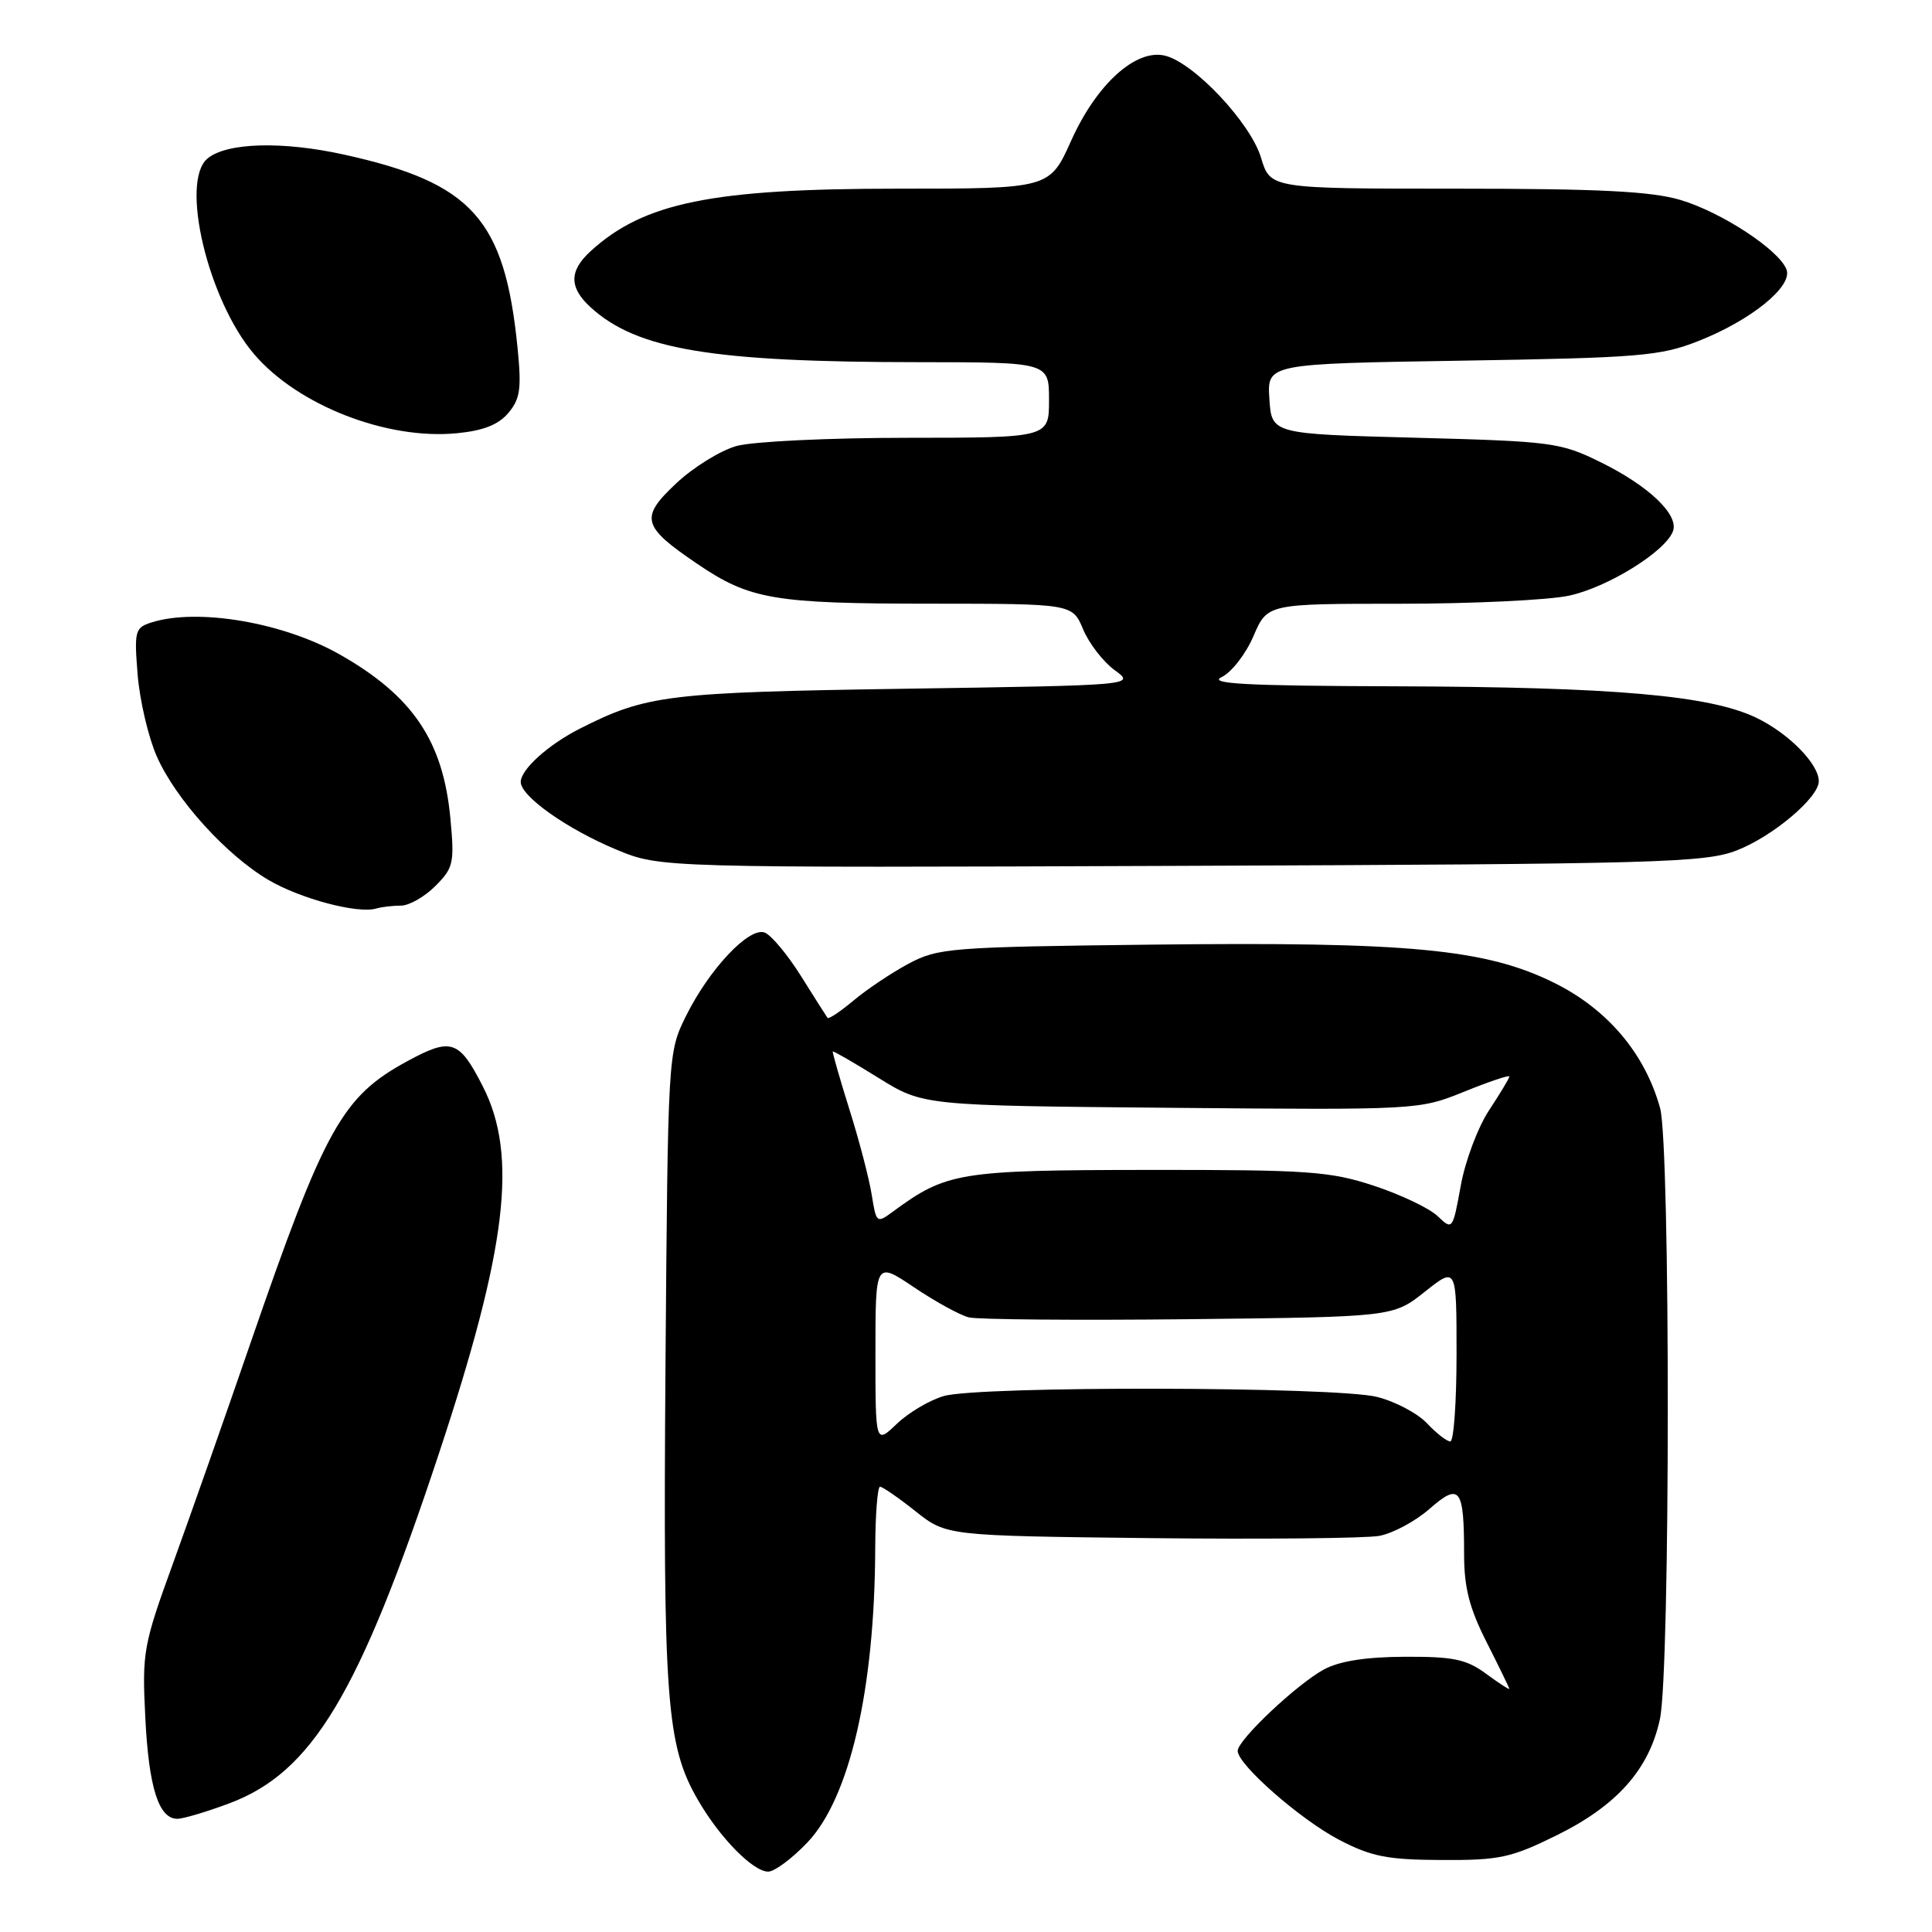 <?xml version="1.0" encoding="UTF-8" standalone="no"?>
<!DOCTYPE svg PUBLIC "-//W3C//DTD SVG 1.1//EN" "http://www.w3.org/Graphics/SVG/1.1/DTD/svg11.dtd" >
<svg xmlns="http://www.w3.org/2000/svg" xmlns:xlink="http://www.w3.org/1999/xlink" version="1.1" viewBox="0 0 256 256">
 <g >
 <path fill="currentColor"
d=" M 106.98 244.14 C 112.58 238.26 115.90 223.88 115.97 205.25 C 115.99 200.71 116.27 197.00 116.61 197.00 C 116.94 197.00 119.06 198.46 121.31 200.25 C 125.41 203.50 125.41 203.50 152.46 203.81 C 167.33 203.97 180.97 203.84 182.77 203.51 C 184.57 203.17 187.56 201.57 189.41 199.94 C 193.44 196.41 194.00 197.14 194.00 205.94 C 194.00 210.37 194.70 213.09 196.99 217.61 C 198.63 220.85 199.98 223.63 199.99 223.78 C 199.99 223.93 198.61 223.03 196.91 221.78 C 194.32 219.87 192.60 219.50 186.16 219.53 C 181.01 219.55 177.50 220.10 175.45 221.20 C 171.87 223.13 164.00 230.55 164.00 232.00 C 164.00 233.82 172.35 241.14 177.47 243.80 C 181.72 246.01 183.83 246.43 191.02 246.46 C 198.68 246.50 200.22 246.17 206.24 243.20 C 214.25 239.26 218.52 234.45 219.95 227.78 C 221.33 221.35 221.34 151.78 219.97 146.82 C 217.97 139.61 213.03 133.76 206.00 130.26 C 196.91 125.74 186.77 124.77 152.50 125.17 C 125.89 125.48 124.30 125.61 120.38 127.70 C 118.12 128.91 114.84 131.11 113.09 132.58 C 111.34 134.05 109.79 135.08 109.65 134.87 C 109.50 134.67 107.92 132.18 106.14 129.34 C 104.36 126.50 102.20 123.91 101.33 123.57 C 99.27 122.78 93.95 128.43 90.86 134.70 C 88.51 139.48 88.50 139.70 88.18 181.00 C 87.85 225.30 88.29 231.28 92.49 238.52 C 95.38 243.52 99.78 248.00 101.79 248.00 C 102.63 248.00 104.96 246.26 106.98 244.14 Z  M 30.37 238.96 C 41.38 234.84 47.58 224.51 58.12 192.72 C 67.18 165.39 68.65 153.12 63.98 143.96 C 60.83 137.78 59.80 137.44 53.92 140.64 C 45.31 145.33 43.02 149.47 33.12 178.17 C 29.84 187.70 25.27 200.68 22.98 207.00 C 18.98 218.00 18.82 218.90 19.25 227.53 C 19.71 236.86 21.02 241.00 23.50 241.00 C 24.28 241.00 27.37 240.08 30.37 238.96 Z  M 53.13 120.00 C 54.21 120.00 56.26 118.83 57.68 117.41 C 60.09 115.00 60.23 114.36 59.68 108.45 C 58.72 98.17 54.69 92.21 45.00 86.71 C 37.51 82.47 26.17 80.54 20.06 82.48 C 17.89 83.17 17.77 83.61 18.24 89.42 C 18.52 92.83 19.66 97.70 20.78 100.24 C 23.30 105.93 29.99 113.32 35.59 116.61 C 39.84 119.10 47.39 121.10 49.83 120.39 C 50.56 120.17 52.05 120.00 53.13 120.00 Z  M 230.11 112.69 C 234.88 110.85 241.00 105.69 241.00 103.52 C 241.00 101.23 237.04 97.20 232.75 95.12 C 226.57 92.14 213.87 91.03 185.00 90.94 C 165.14 90.88 160.02 90.61 161.87 89.72 C 163.18 89.10 165.08 86.65 166.09 84.29 C 167.93 80.00 167.93 80.00 185.42 80.00 C 195.03 80.00 205.15 79.52 207.90 78.93 C 213.01 77.83 220.63 73.12 221.67 70.41 C 222.51 68.23 218.48 64.38 212.06 61.23 C 206.75 58.62 205.66 58.48 187.50 58.00 C 168.50 57.50 168.50 57.50 168.20 52.85 C 167.90 48.20 167.90 48.20 193.70 47.79 C 217.25 47.41 219.98 47.18 225.02 45.20 C 232.03 42.44 237.58 37.94 236.72 35.71 C 235.72 33.10 228.11 28.11 222.65 26.49 C 218.80 25.35 211.91 25.00 192.98 25.00 C 168.32 25.00 168.32 25.00 167.09 20.89 C 165.70 16.28 158.25 8.35 154.39 7.38 C 150.53 6.42 145.30 11.14 141.94 18.63 C 139.08 25.00 139.08 25.00 118.94 25.00 C 94.33 25.00 85.31 26.84 78.25 33.29 C 75.40 35.90 75.40 38.10 78.25 40.71 C 84.39 46.32 94.29 47.98 121.75 47.99 C 139.00 48.00 139.00 48.00 139.00 53.00 C 139.00 58.00 139.00 58.00 120.25 58.01 C 109.94 58.01 99.76 58.50 97.62 59.09 C 95.49 59.68 91.89 61.90 89.62 64.03 C 84.75 68.60 85.04 69.73 92.40 74.72 C 99.35 79.44 102.55 79.99 123.30 79.99 C 142.10 80.00 142.10 80.00 143.52 83.39 C 144.30 85.26 146.18 87.69 147.69 88.79 C 150.45 90.80 150.45 90.80 119.97 91.26 C 88.41 91.74 85.67 92.08 76.85 96.54 C 72.65 98.67 69.00 101.96 69.00 103.62 C 69.00 105.52 75.19 109.89 81.73 112.60 C 87.50 114.99 87.50 114.99 156.50 114.73 C 219.85 114.49 225.88 114.32 230.11 112.69 Z  M 67.36 54.72 C 68.94 52.84 69.12 51.49 68.57 46.00 C 66.86 29.03 62.56 24.24 45.66 20.50 C 37.45 18.68 30.05 18.88 27.50 21.00 C 23.82 24.05 27.57 39.80 33.68 46.94 C 39.47 53.71 51.24 58.30 60.50 57.41 C 64.04 57.07 66.04 56.28 67.36 54.72 Z  M 116.00 179.25 C 116.00 167.14 116.00 167.14 121.12 170.58 C 123.93 172.47 127.19 174.26 128.37 174.56 C 129.55 174.85 142.68 174.96 157.55 174.80 C 184.59 174.50 184.59 174.50 188.79 171.17 C 193.00 167.83 193.00 167.83 193.00 179.42 C 193.00 185.79 192.63 191.00 192.17 191.00 C 191.72 191.00 190.33 189.92 189.09 188.60 C 187.85 187.28 184.87 185.70 182.47 185.10 C 177.00 183.72 129.80 183.62 125.07 184.98 C 123.19 185.52 120.38 187.18 118.83 188.67 C 116.00 191.37 116.00 191.37 116.00 179.25 Z  M 190.49 161.14 C 189.40 160.10 185.60 158.29 182.06 157.12 C 176.21 155.20 173.41 155.00 152.06 155.02 C 127.09 155.05 125.42 155.32 118.31 160.55 C 116.17 162.13 116.11 162.07 115.51 158.33 C 115.18 156.22 113.85 151.12 112.55 147.00 C 111.26 142.88 110.27 139.42 110.35 139.33 C 110.44 139.24 113.16 140.81 116.41 142.83 C 122.32 146.50 122.32 146.50 155.16 146.79 C 187.92 147.08 188.02 147.07 194.00 144.66 C 197.30 143.32 200.00 142.41 200.00 142.64 C 200.00 142.86 198.79 144.87 197.32 147.10 C 195.84 149.33 194.15 153.83 193.56 157.10 C 192.49 162.99 192.46 163.02 190.49 161.14 Z "/>
</g>
</svg>